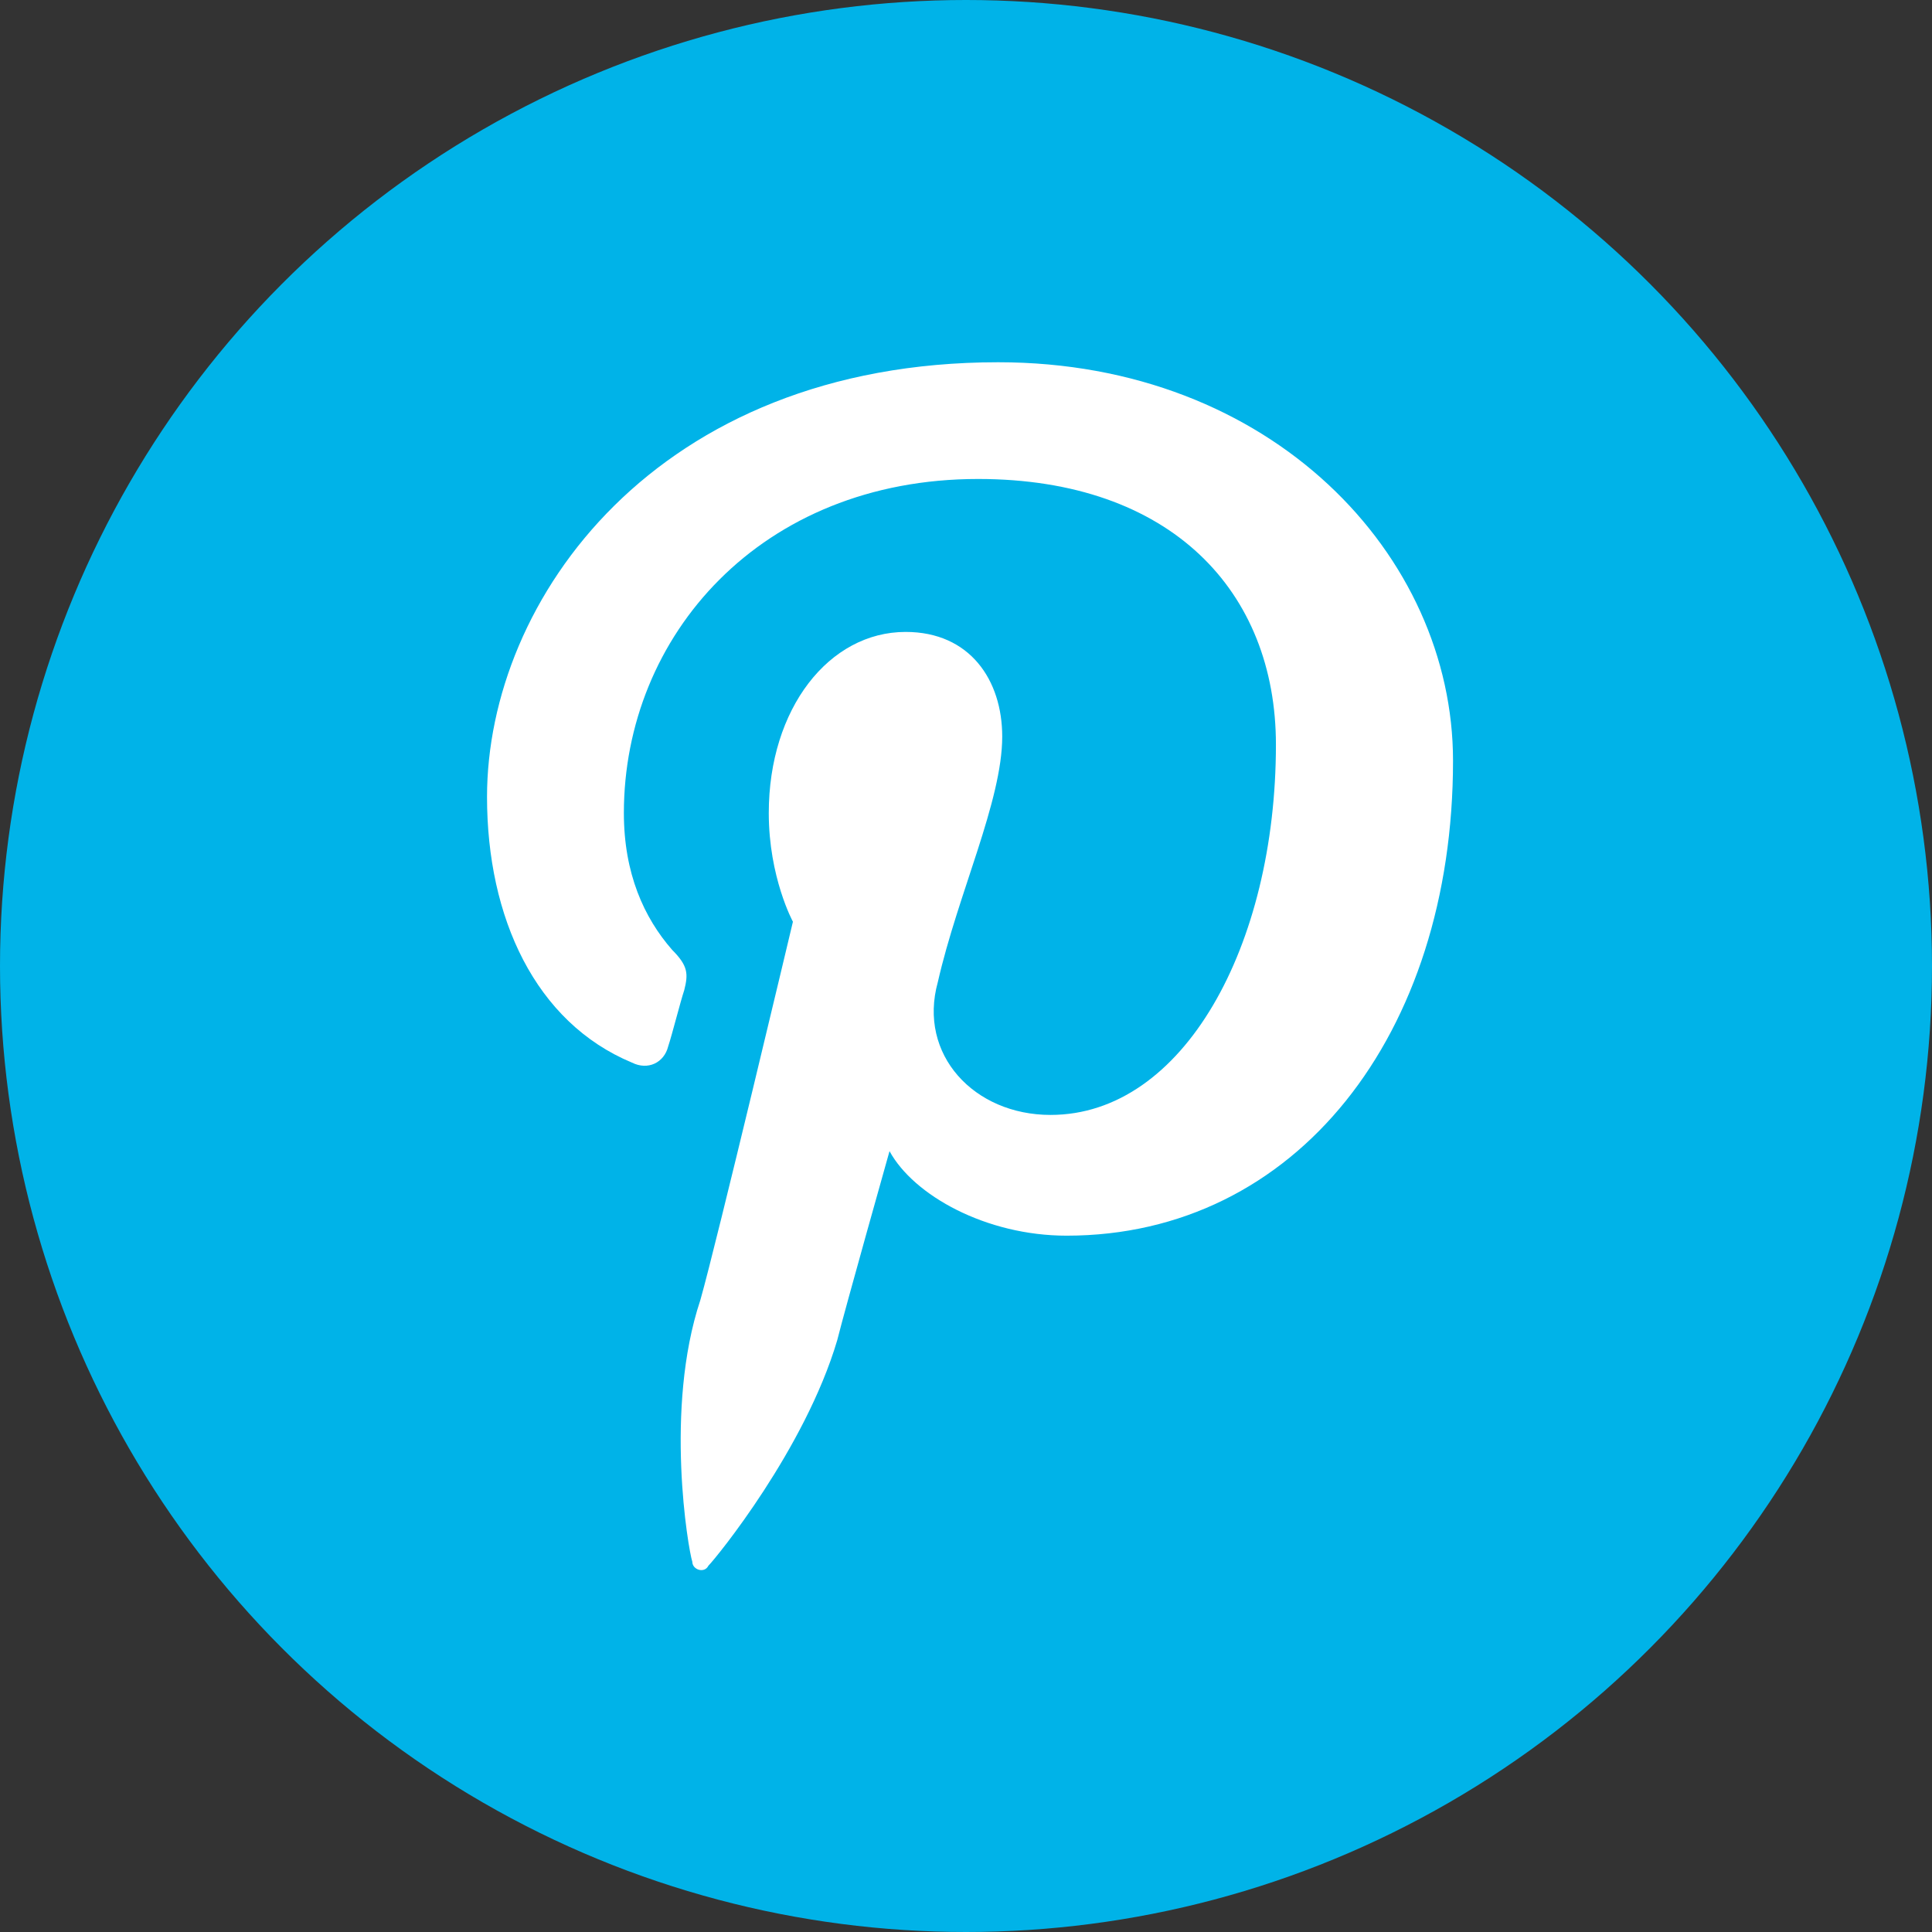<svg version="1.1" id="Layer_1" xmlns="http://www.w3.org/2000/svg" xmlns:xlink="http://www.w3.org/1999/xlink" x="0px" y="0px"
	 viewBox="-371 283 48 48" style="enable-background:new -371 283 48 48;" xml:space="preserve">
<rect x="-371" y="283" width="48" height="48" fill="#333333" stroke="none"/>
<style type="text/css">
	.st0{fill:#00B3E8;}
	.st1{fill:#FFFFFF;}
</style>
<g id="Layer_553">
	<g>
		<circle class="st0" cx="-347" cy="307" r="24"/>
		<g>
			<path class="st1" d="M-353.8,321.8c0,0.2,0.3,0.3,0.4,0.1c0.2-0.2,2.4-2.9,3.2-5.6c0.2-0.8,1.3-4.7,1.3-4.7
				c0.6,1.1,2.4,2.1,4.4,2.1c5.7,0,9.6-5,9.6-11.8c0-5.1-4.5-9.9-11.3-9.9c-8.5,0-12.7,5.9-12.7,10.8c0,3,1.2,5.6,3.6,6.6
				c0.4,0.2,0.8,0,0.9-0.4c0.1-0.3,0.3-1.1,0.4-1.4c0.1-0.4,0.1-0.6-0.3-1c-0.7-0.8-1.2-1.9-1.2-3.4c0-4.4,3.4-8.3,8.8-8.3
				c4.8,0,7.4,2.8,7.4,6.6c0,5-2.3,9.2-5.6,9.2c-1.9,0-3.3-1.5-2.8-3.3c0.5-2.2,1.6-4.5,1.6-6.1c0-1.4-0.8-2.6-2.4-2.6
				c-1.9,0-3.4,1.9-3.4,4.5c0,1.6,0.6,2.7,0.6,2.7s-1.9,8-2.3,9.4C-354.5,318-353.9,321.5-353.8,321.8z"/>
		</g>
	</g>
</g>
</svg>
